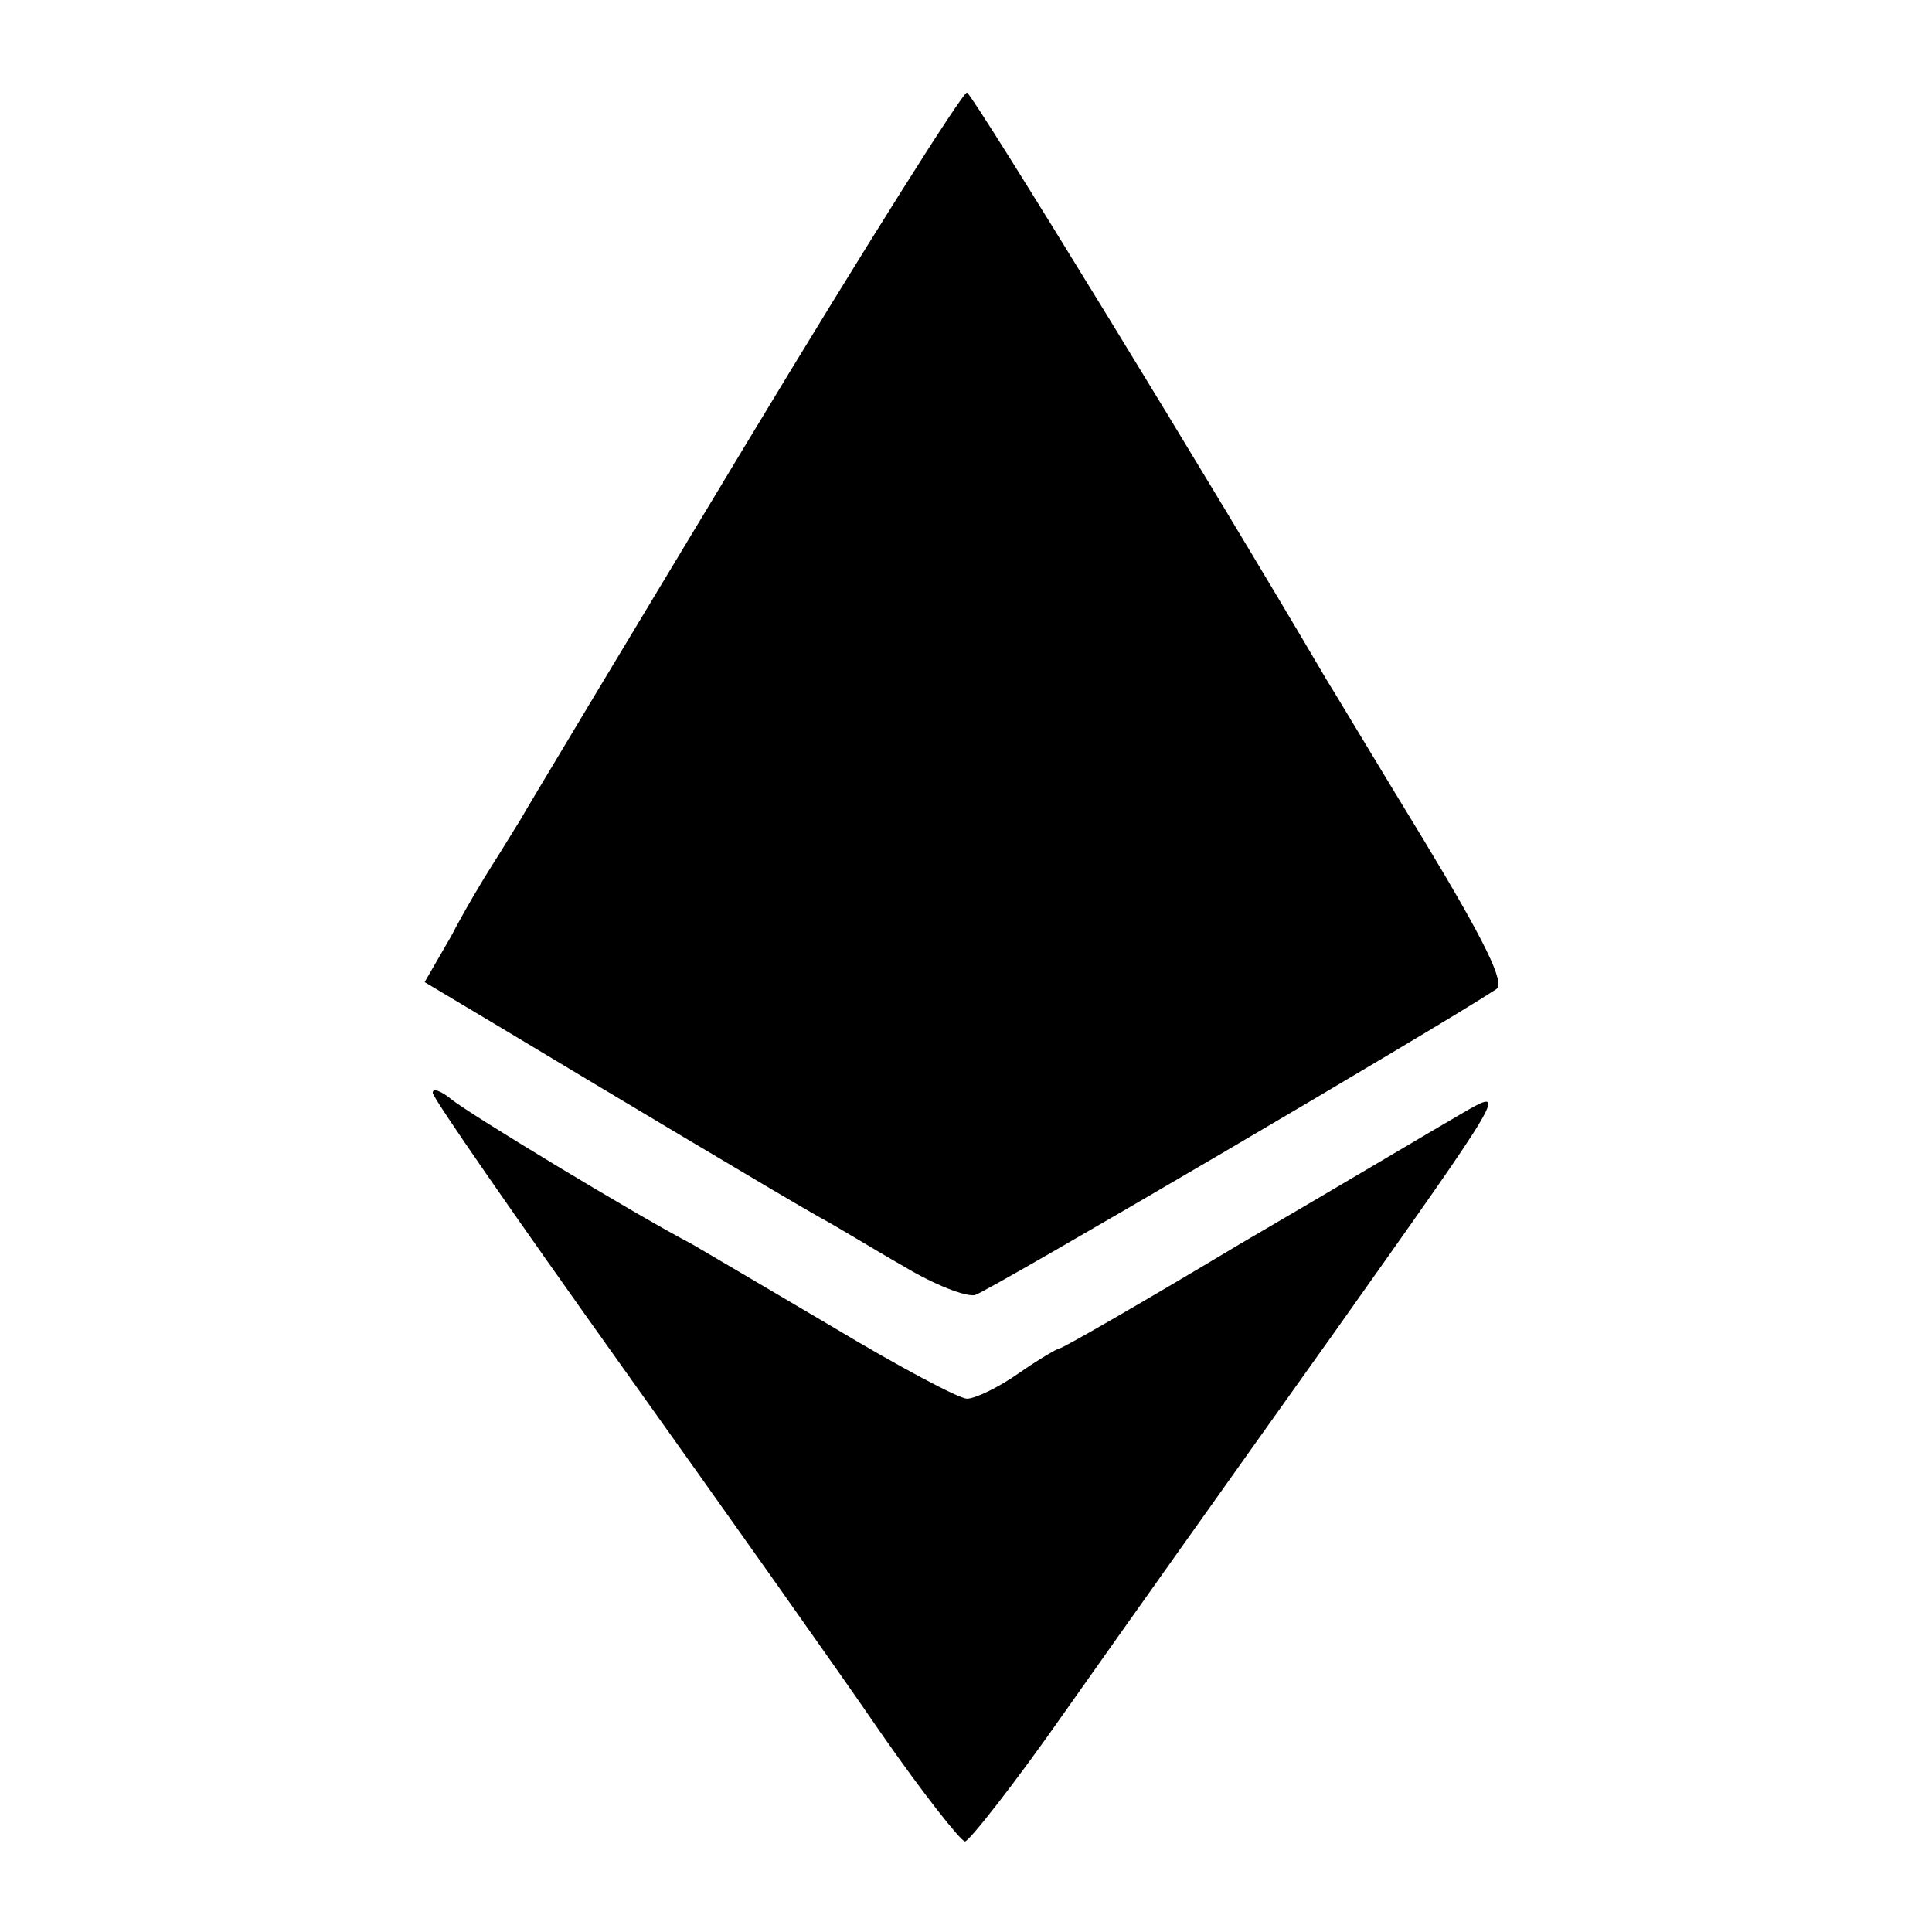 <?xml version="1.0" standalone="no"?>
<!DOCTYPE svg PUBLIC "-//W3C//DTD SVG 20010904//EN"
 "http://www.w3.org/TR/2001/REC-SVG-20010904/DTD/svg10.dtd">
<svg version="1.0" xmlns="http://www.w3.org/2000/svg"
 width="192pt" height="192pt" viewBox="0 0 192 192"
 preserveAspectRatio="xMidYMid meet">
<g transform="translate(0,192) scale(0.1,-0.1)"
fill="#000000" stroke="none">
<path d="M741 1478 c-117 -194 -218 -362 -224 -373 -7 -11 -19 -31 -28 -45 -9
-14 -28 -46 -41 -71 l-26 -45 77 -46 c98 -59 277 -166 316 -188 17 -9 54 -32
84 -49 30 -18 61 -30 70 -28 12 3 462 267 518 304 9 6 -11 47 -72 148 -47 77
-90 149 -97 160 -109 186 -351 581 -357 583 -4 1 -103 -156 -220 -350z"/>
<path d="M430 834 c0 -5 84 -126 186 -269 102 -143 219 -308 260 -368 41 -59
79 -107 83 -107 4 0 49 57 98 127 50 71 170 240 267 376 175 247 176 248 128
220 -26 -15 -125 -74 -221 -130 -95 -57 -175 -103 -178 -103 -2 0 -21 -11 -41
-25 -20 -14 -43 -25 -51 -25 -8 0 -68 32 -133 71 -66 39 -129 76 -141 83 -54
28 -224 131 -239 144 -10 8 -18 11 -18 6z"/>
</g>
</svg>
